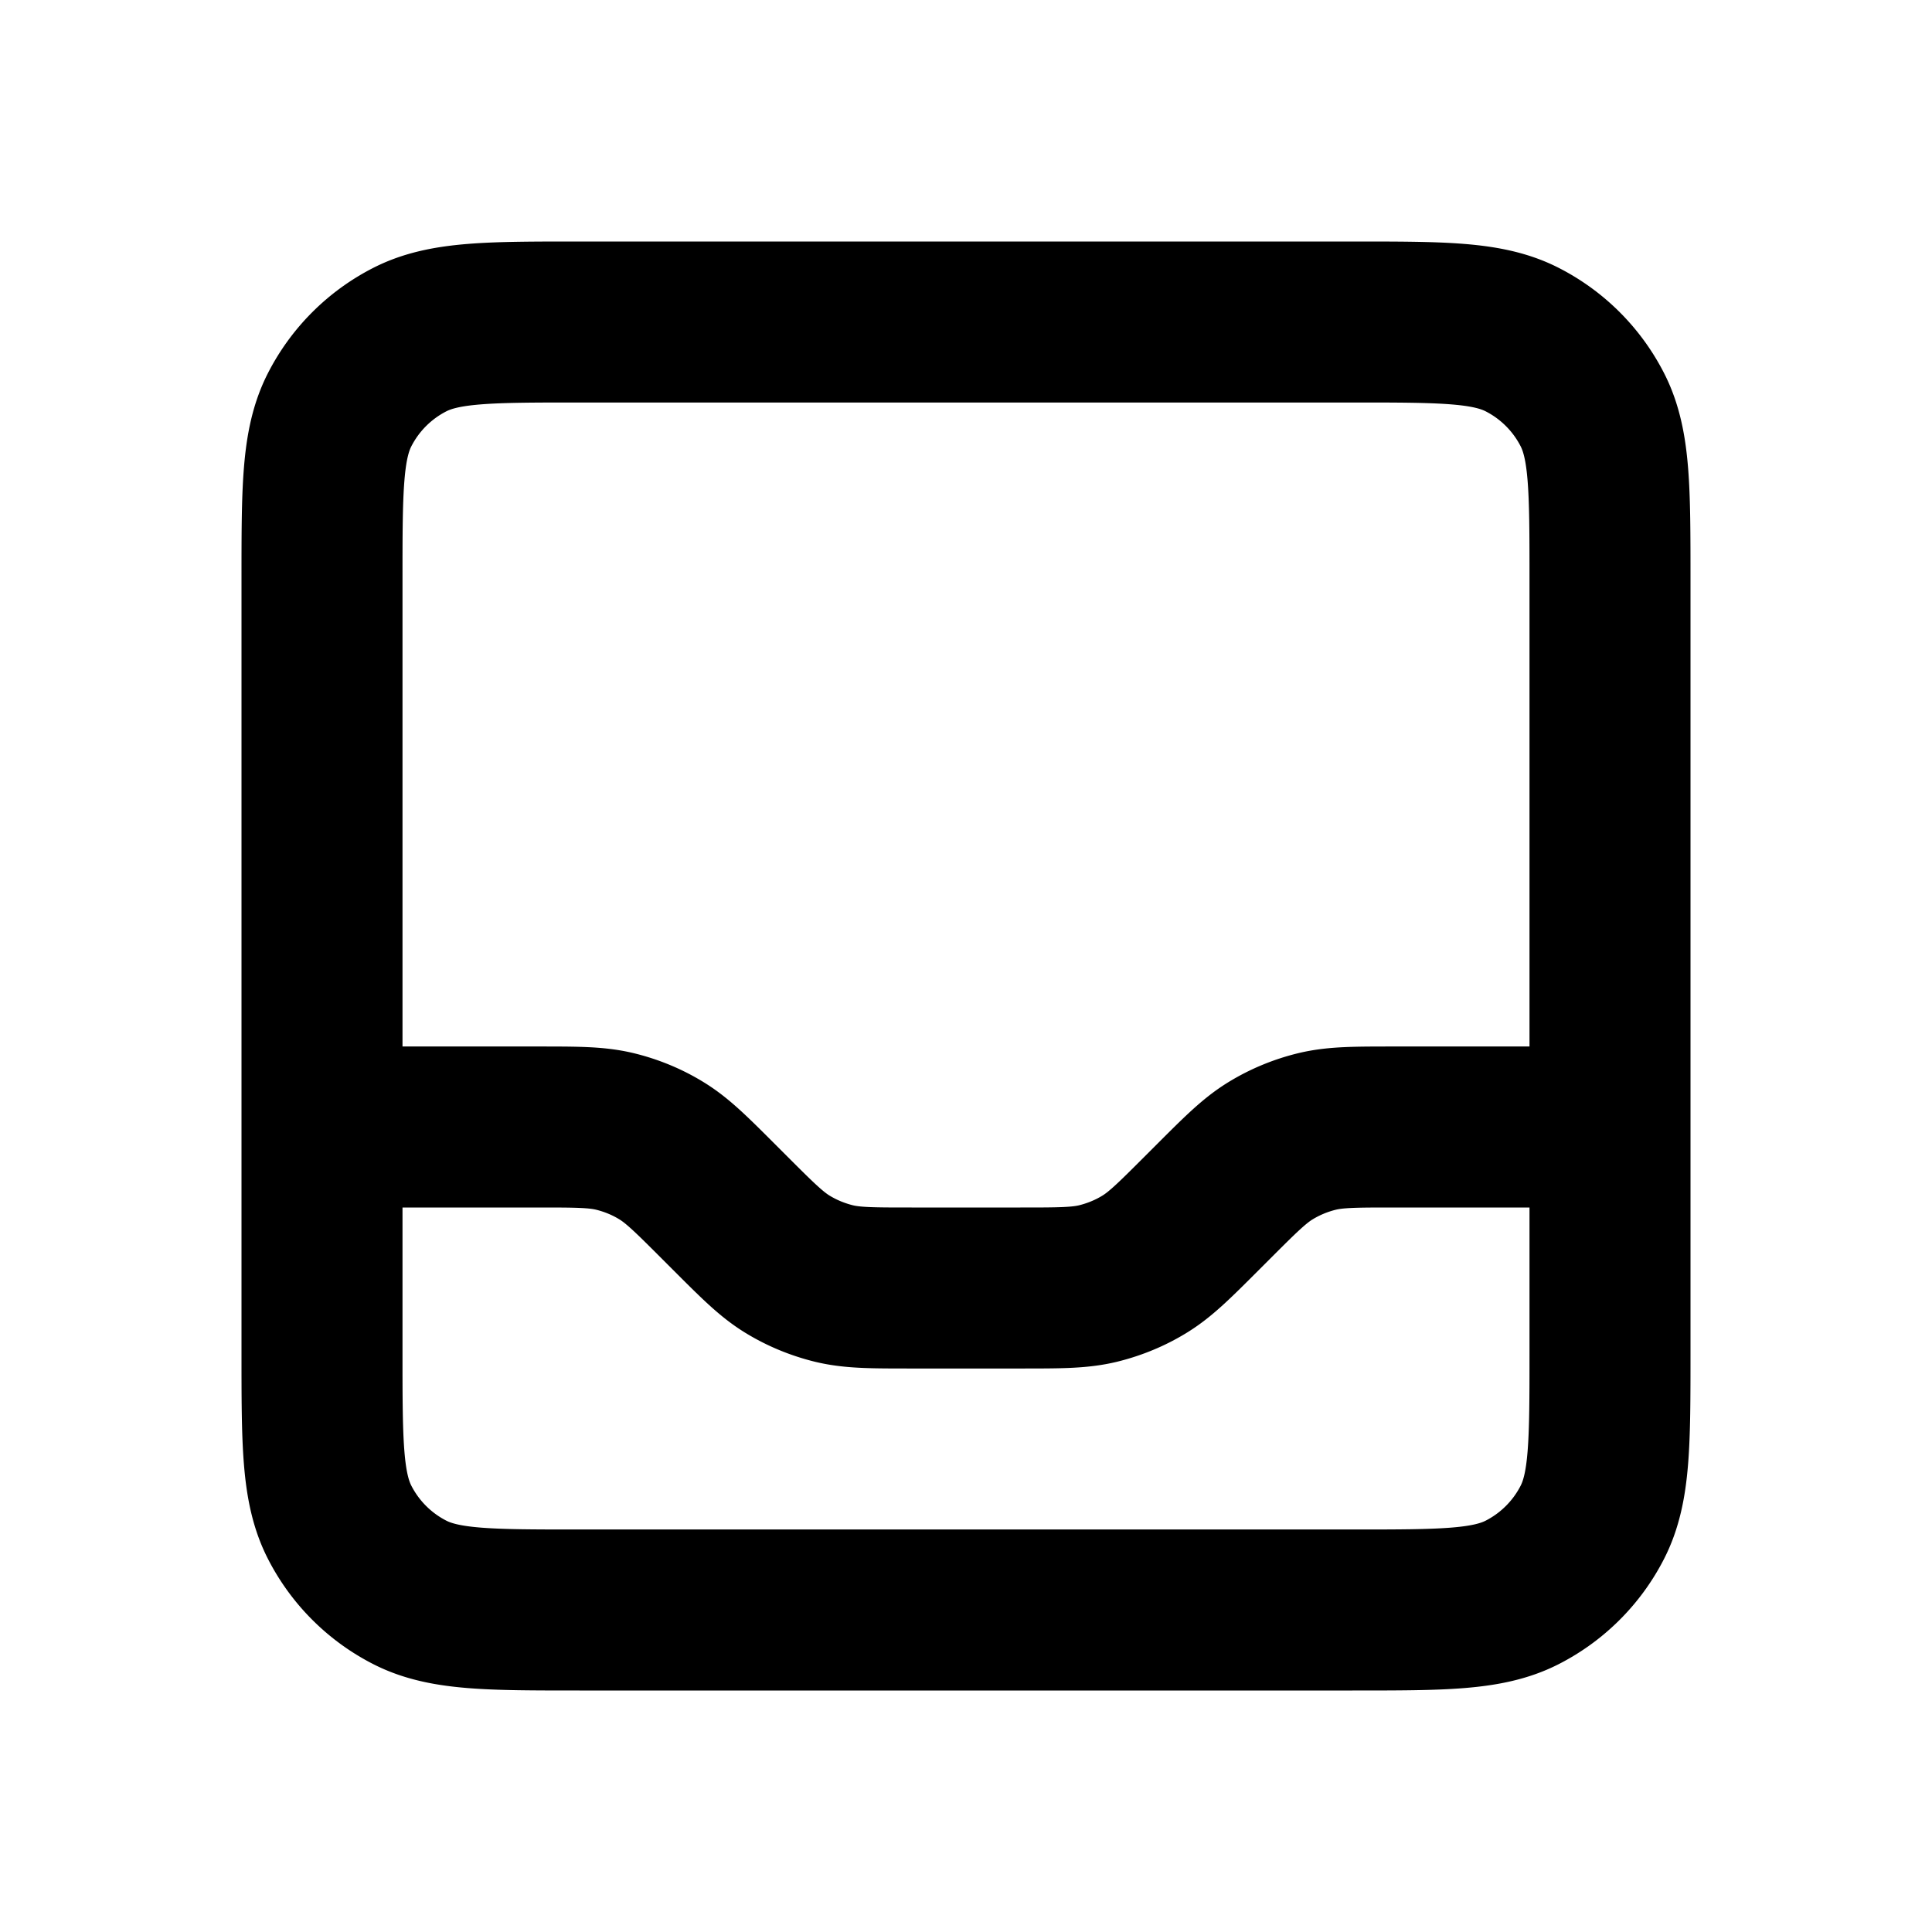 <svg width="800" height="800" viewBox="0 0 24 24" fill="none" xmlns="http://www.w3.org/2000/svg">
  <path
    d="M4 14h2.675c.489 0 .733 0 .963.055.205.05.4.13.579.24.201.123.374.296.72.642l.126.126c.346.346.519.519.72.642.18.11.375.19.579.24.23.055.474.055.963.055h1.35c.489 0 .733 0 .963-.055.204-.05.4-.13.579-.24.201-.123.374-.296.72-.642l.126-.126c.346-.346.519-.519.72-.642.18-.11.374-.19.579-.24.23-.055.474-.055.964-.055H20M7.2 4h9.6c1.12 0 1.68 0 2.108.218a2 2 0 01.874.874C20 5.52 20 6.08 20 7.2v9.6c0 1.12 0 1.68-.218 2.108a2 2 0 01-.874.874C18.48 20 17.92 20 16.8 20H7.2c-1.12 0-1.68 0-2.108-.218a2 2 0 01-.874-.874C4 18.48 4 17.92 4 16.8V7.2c0-1.12 0-1.68.218-2.108a2 2 0 01.874-.874C5.52 4 6.08 4 7.2 4z"
    stroke="#000" stroke-width="2" stroke-linecap="round" stroke-linejoin="round" />
</svg>
